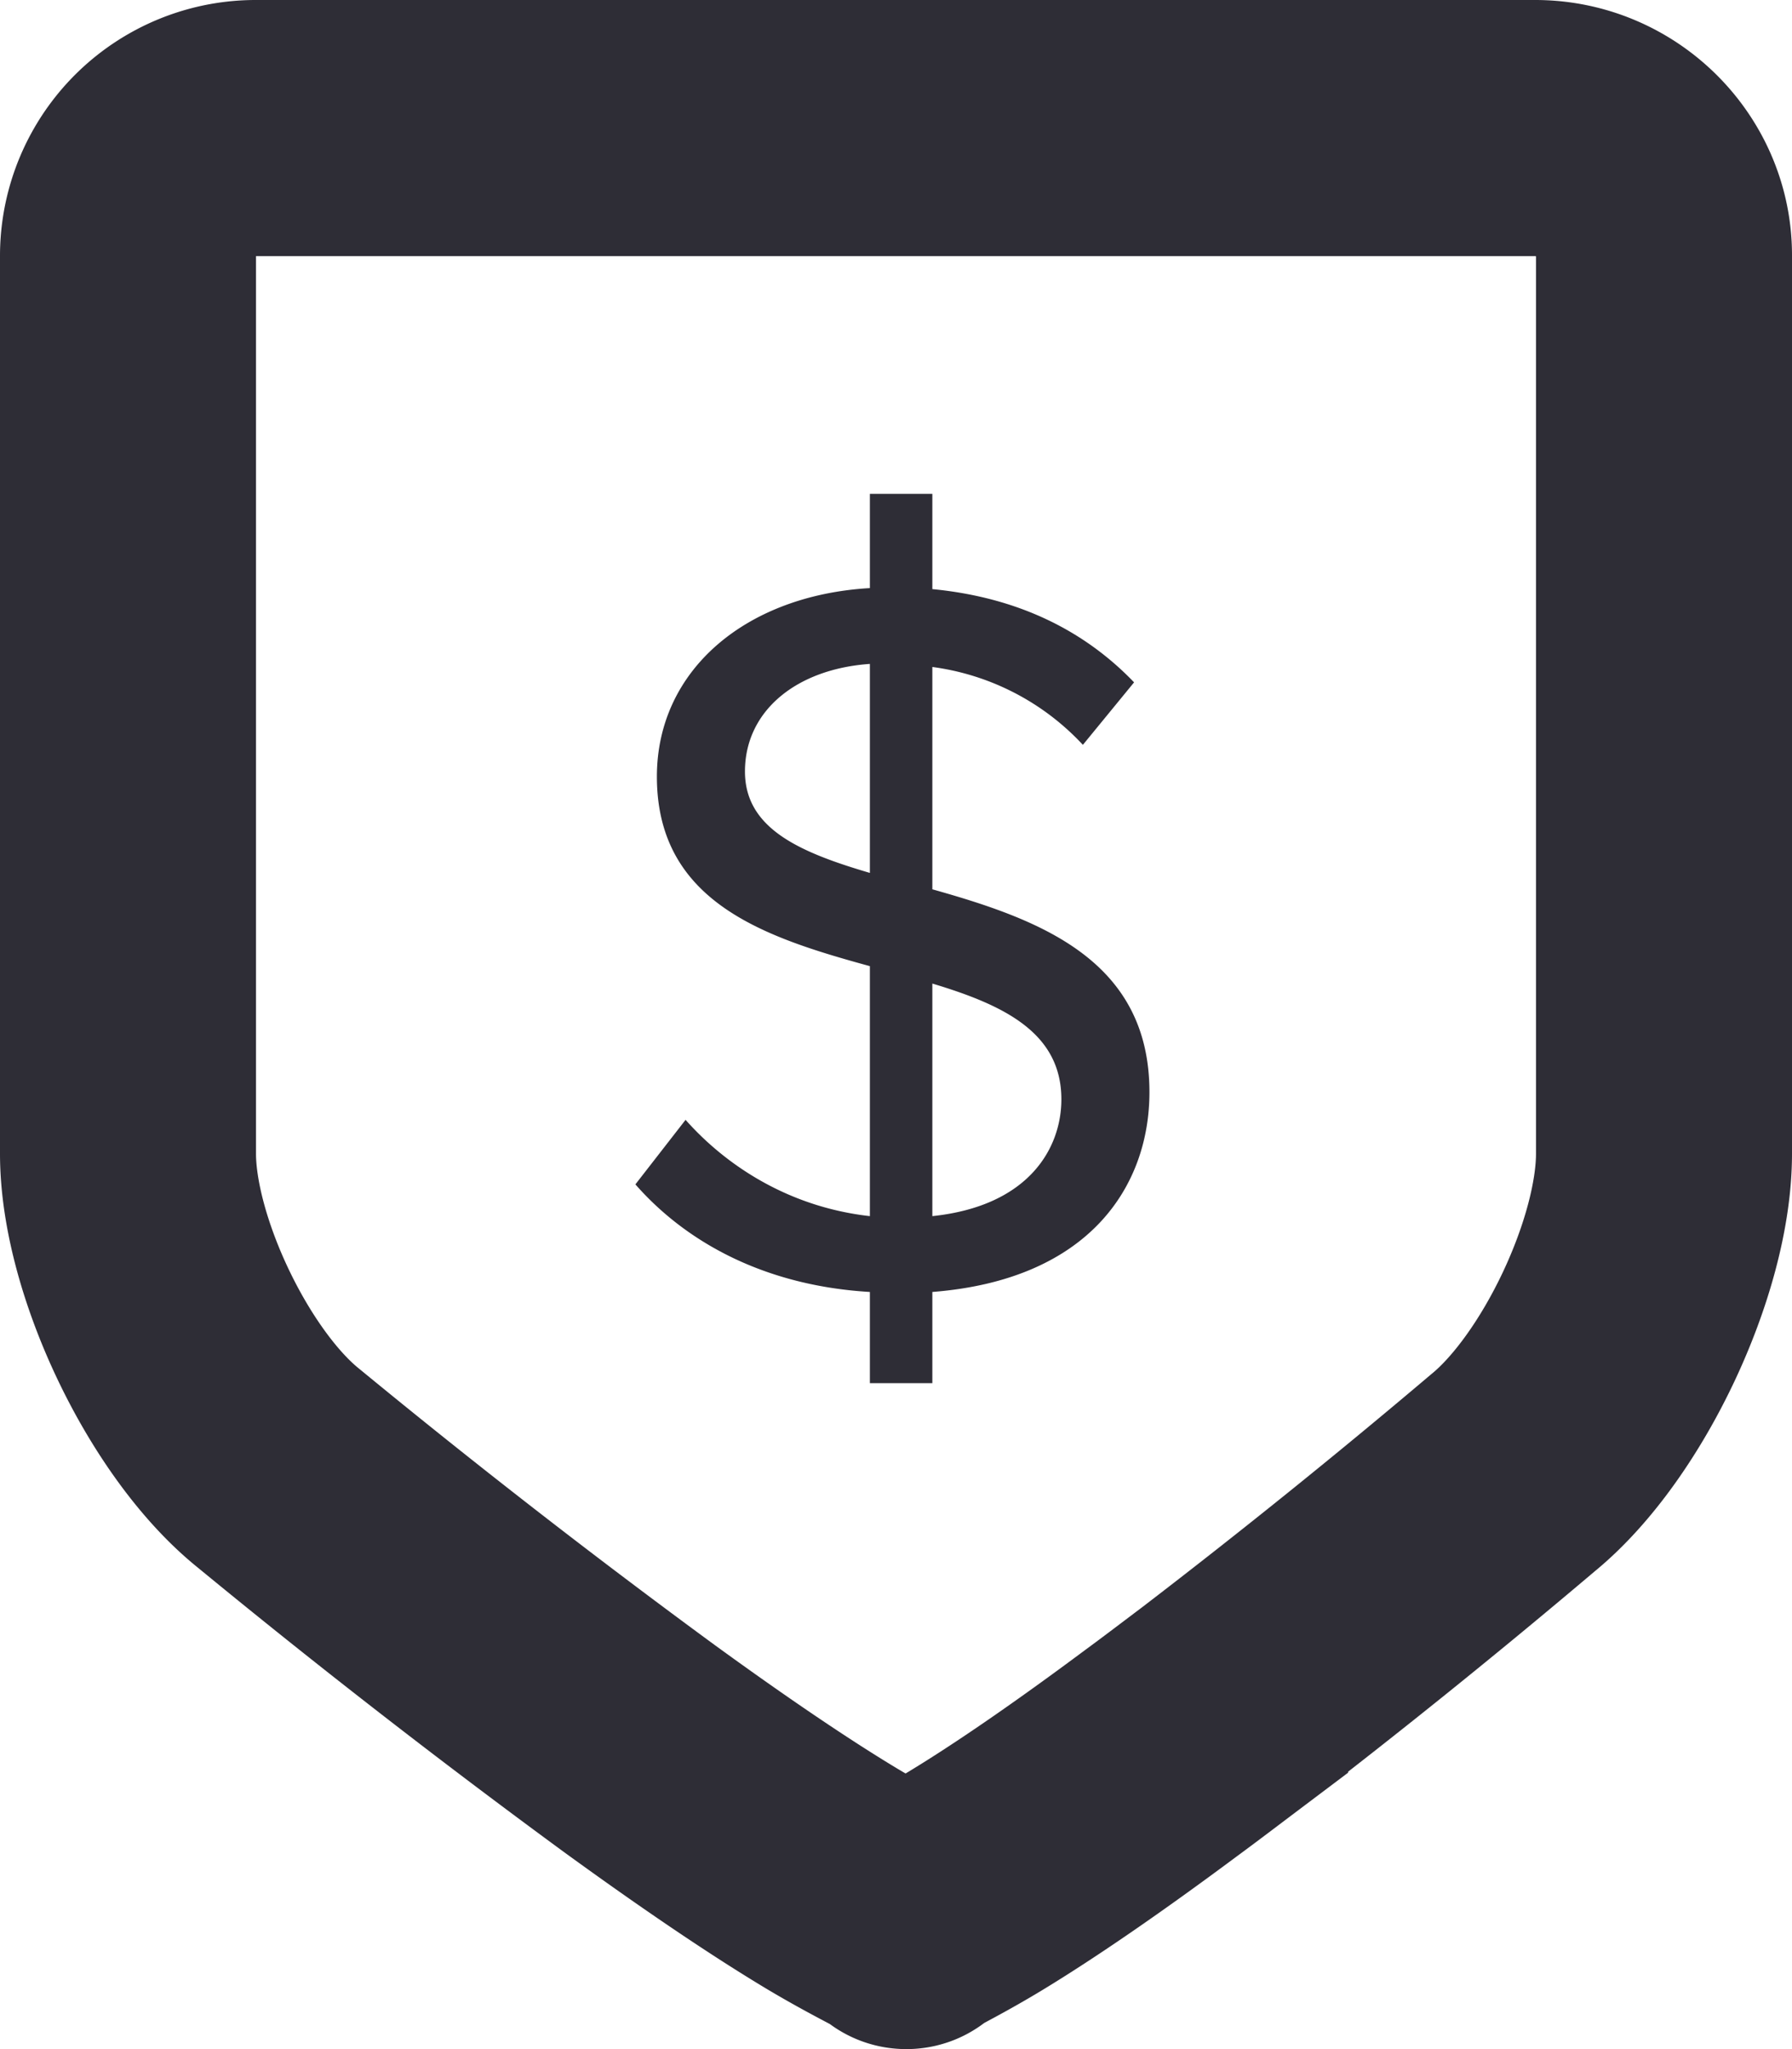 <svg width="14" height="16" viewBox="0 0 14 16" xmlns="http://www.w3.org/2000/svg"><g fill="none" fill-rule="evenodd"><path d="M1 1.992v7.016c0 .793.555 1.958 1.177 2.457a64.373 64.373 0 0 0 2.815 2.186c.593.431 1.109.78 1.52 1.026.348.207.611.323.569.323-.046 0 .203-.11.534-.31.395-.239.89-.58 1.457-1.002.15-.11.302-.226.46-.345A60.127 60.127 0 0 0 11.82 11.5c.622-.508 1.18-1.688 1.18-2.492V1.992C13 1.45 12.548 1 11.994 1H2.006A.998.998 0 0 0 1 1.992z" stroke="#2E2D36" stroke-width="2"/><path d="M6.796 10.8v-.712c-.816-.048-1.432-.384-1.832-.84l.392-.504c.312.352.8.68 1.44.752V7.544c-.816-.224-1.664-.496-1.664-1.48 0-.832.696-1.416 1.664-1.472v-.736h.488V4.6c.664.064 1.184.32 1.576.728l-.4.488a1.957 1.957 0 0 0-1.176-.608v1.736c.824.232 1.696.544 1.696 1.584 0 .728-.464 1.464-1.696 1.56v.712h-.488zm1.496-2.216c0-.52-.448-.736-1.008-.904v1.816c.76-.08 1.008-.536 1.008-.912zM5.82 6.024c0 .448.432.632.976.792V5.184c-.576.04-.976.368-.976.84z" fill="#2E2D36"/></g></svg>
